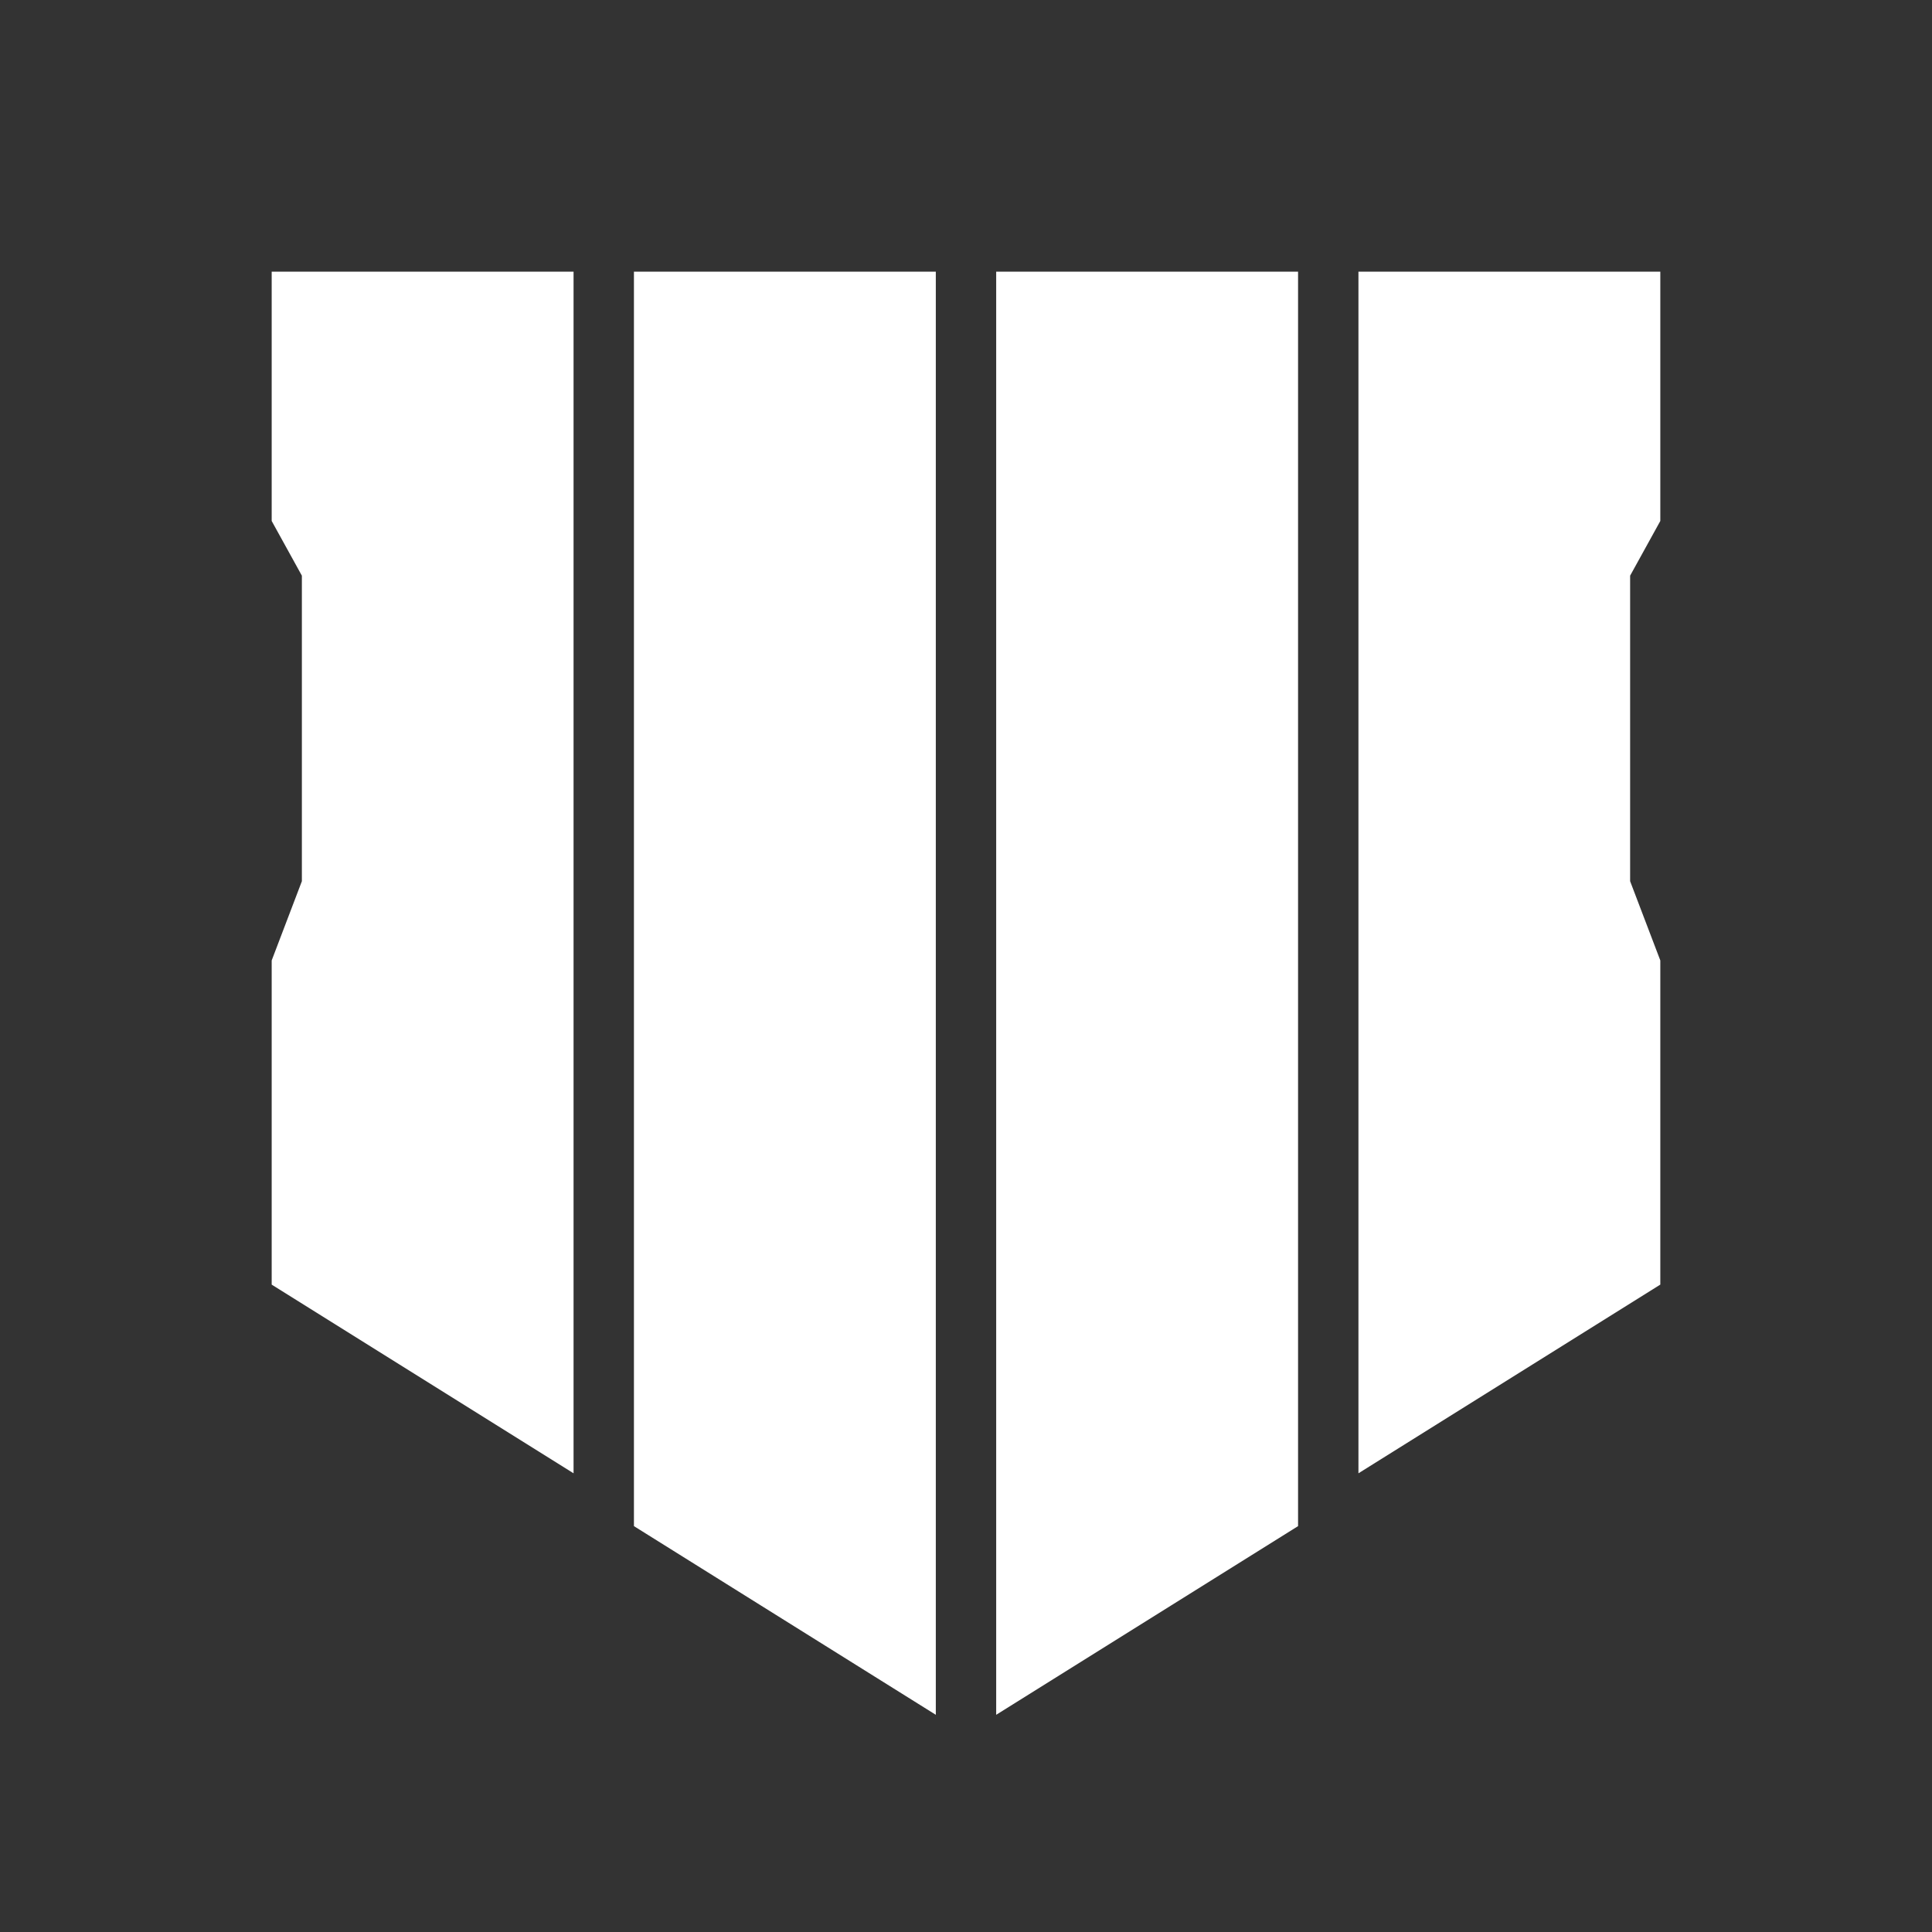 <svg xmlns="http://www.w3.org/2000/svg"  viewBox="0 0 64 64" width="64px" height="64px"><rect x="0" y="0" width="64" height="64" fill="#333333" stroke="none"/><linearGradient id="hdS5PT1_ZTmWCEifCAH3ia" x1="14" x2="14" y1="-6.444" y2="65.53" gradientUnits="userSpaceOnUse"><stop offset="0" stop-color="#ffffff"/><stop offset=".699" stop-color="#ffffff"/></linearGradient><path fill="url(#hdS5PT1_ZTmWCEifCAH3ia)" d="M11,18.812L10,17v-7h8v37l-8-4V32l1-2.625C11,29.375,11,18.375,11,18.812z"/><linearGradient id="hdS5PT1_ZTmWCEifCAH3ib" x1="50" x2="50" y1="-6.444" y2="65.53" gradientUnits="userSpaceOnUse"><stop offset="0" stop-color="#ffffff"/><stop offset=".699" stop-color="#ffffff"/></linearGradient><path fill="url(#hdS5PT1_ZTmWCEifCAH3ib)" d="M53,18.812L54,17v-7h-8v37l8-4V32 l-1-2.625C53,29.375,53,18.375,53,18.812z"/><linearGradient id="hdS5PT1_ZTmWCEifCAH3ic" x1="26" x2="26" y1="-6.444" y2="65.53" gradientUnits="userSpaceOnUse"><stop offset="0" stop-color="#ffffff"/><stop offset=".699" stop-color="#ffffff"/></linearGradient><polygon fill="url(#hdS5PT1_ZTmWCEifCAH3ic)" points="22,10 30,10 30,55 22,50"/><linearGradient id="hdS5PT1_ZTmWCEifCAH3id" x1="38" x2="38" y1="-6.444" y2="65.53" gradientUnits="userSpaceOnUse"><stop offset="0" stop-color="#ffffff"/><stop offset=".699" stop-color="#ffffff"/></linearGradient><polygon fill="url(#hdS5PT1_ZTmWCEifCAH3id)" points="42,10 34,10 34,55 42,50"/><linearGradient id="hdS5PT1_ZTmWCEifCAH3ie" x1="-96.125" x2="-96.125" y1="69.188" y2="29.383" gradientTransform="matrix(1 0 0 -1 110.125 78.188)" gradientUnits="userSpaceOnUse"><stop offset="0" stop-color="#ffffff"/><stop offset=".695" stop-color="#ffffff"/></linearGradient><path fill="url(#hdS5PT1_ZTmWCEifCAH3ie)" d="M19,48.805l-10-6.25V31.816l1-2.625 V19.07l-1-1.812V9h10V48.805z M11,41.445l6,3.75V11h-6v5.742l1,2.058v10.759l-1,2.625V41.445z"/><g><linearGradient id="hdS5PT1_ZTmWCEifCAH3if" x1="-25.125" x2="-25.125" y1="69.188" y2="29.383" gradientTransform="rotate(180 12.438 39.094)" gradientUnits="userSpaceOnUse"><stop offset="0" stop-color="#ffffff"/><stop offset=".695" stop-color="#ffffff"/></linearGradient><path fill="url(#hdS5PT1_ZTmWCEifCAH3if)" d="M45,48.805V9h10v8.258l-1,1.812v10.121 l1,2.625v10.738L45,48.805z M47,11v34.195l6-3.75v-9.262l-1-2.625V18.8l1-2.058V11H47z"/></g><g><linearGradient id="hdS5PT1_ZTmWCEifCAH3ig" x1="26" x2="26" y1="9" y2="56.805" gradientUnits="userSpaceOnUse"><stop offset="0" stop-color="#ffffff"/><stop offset=".695" stop-color="#ffffff"/></linearGradient><path fill="url(#hdS5PT1_ZTmWCEifCAH3ig)" d="M31,56.805l-10-6.25V9h10V56.805z M23,49.445l6,3.75V11h-6V49.445z"/></g><g><linearGradient id="hdS5PT1_ZTmWCEifCAH3ih" x1="28" x2="28" y1="9" y2="56.805" gradientTransform="matrix(-1 0 0 1 66 0)" gradientUnits="userSpaceOnUse"><stop offset="0" stop-color="#ffffff"/><stop offset=".695" stop-color="#ffffff"/></linearGradient><path fill="url(#hdS5PT1_ZTmWCEifCAH3ih)" d="M33,56.805V9h10v41.555L33,56.805z M35,11v42.195l6-3.75V11H35z"/></g></svg>